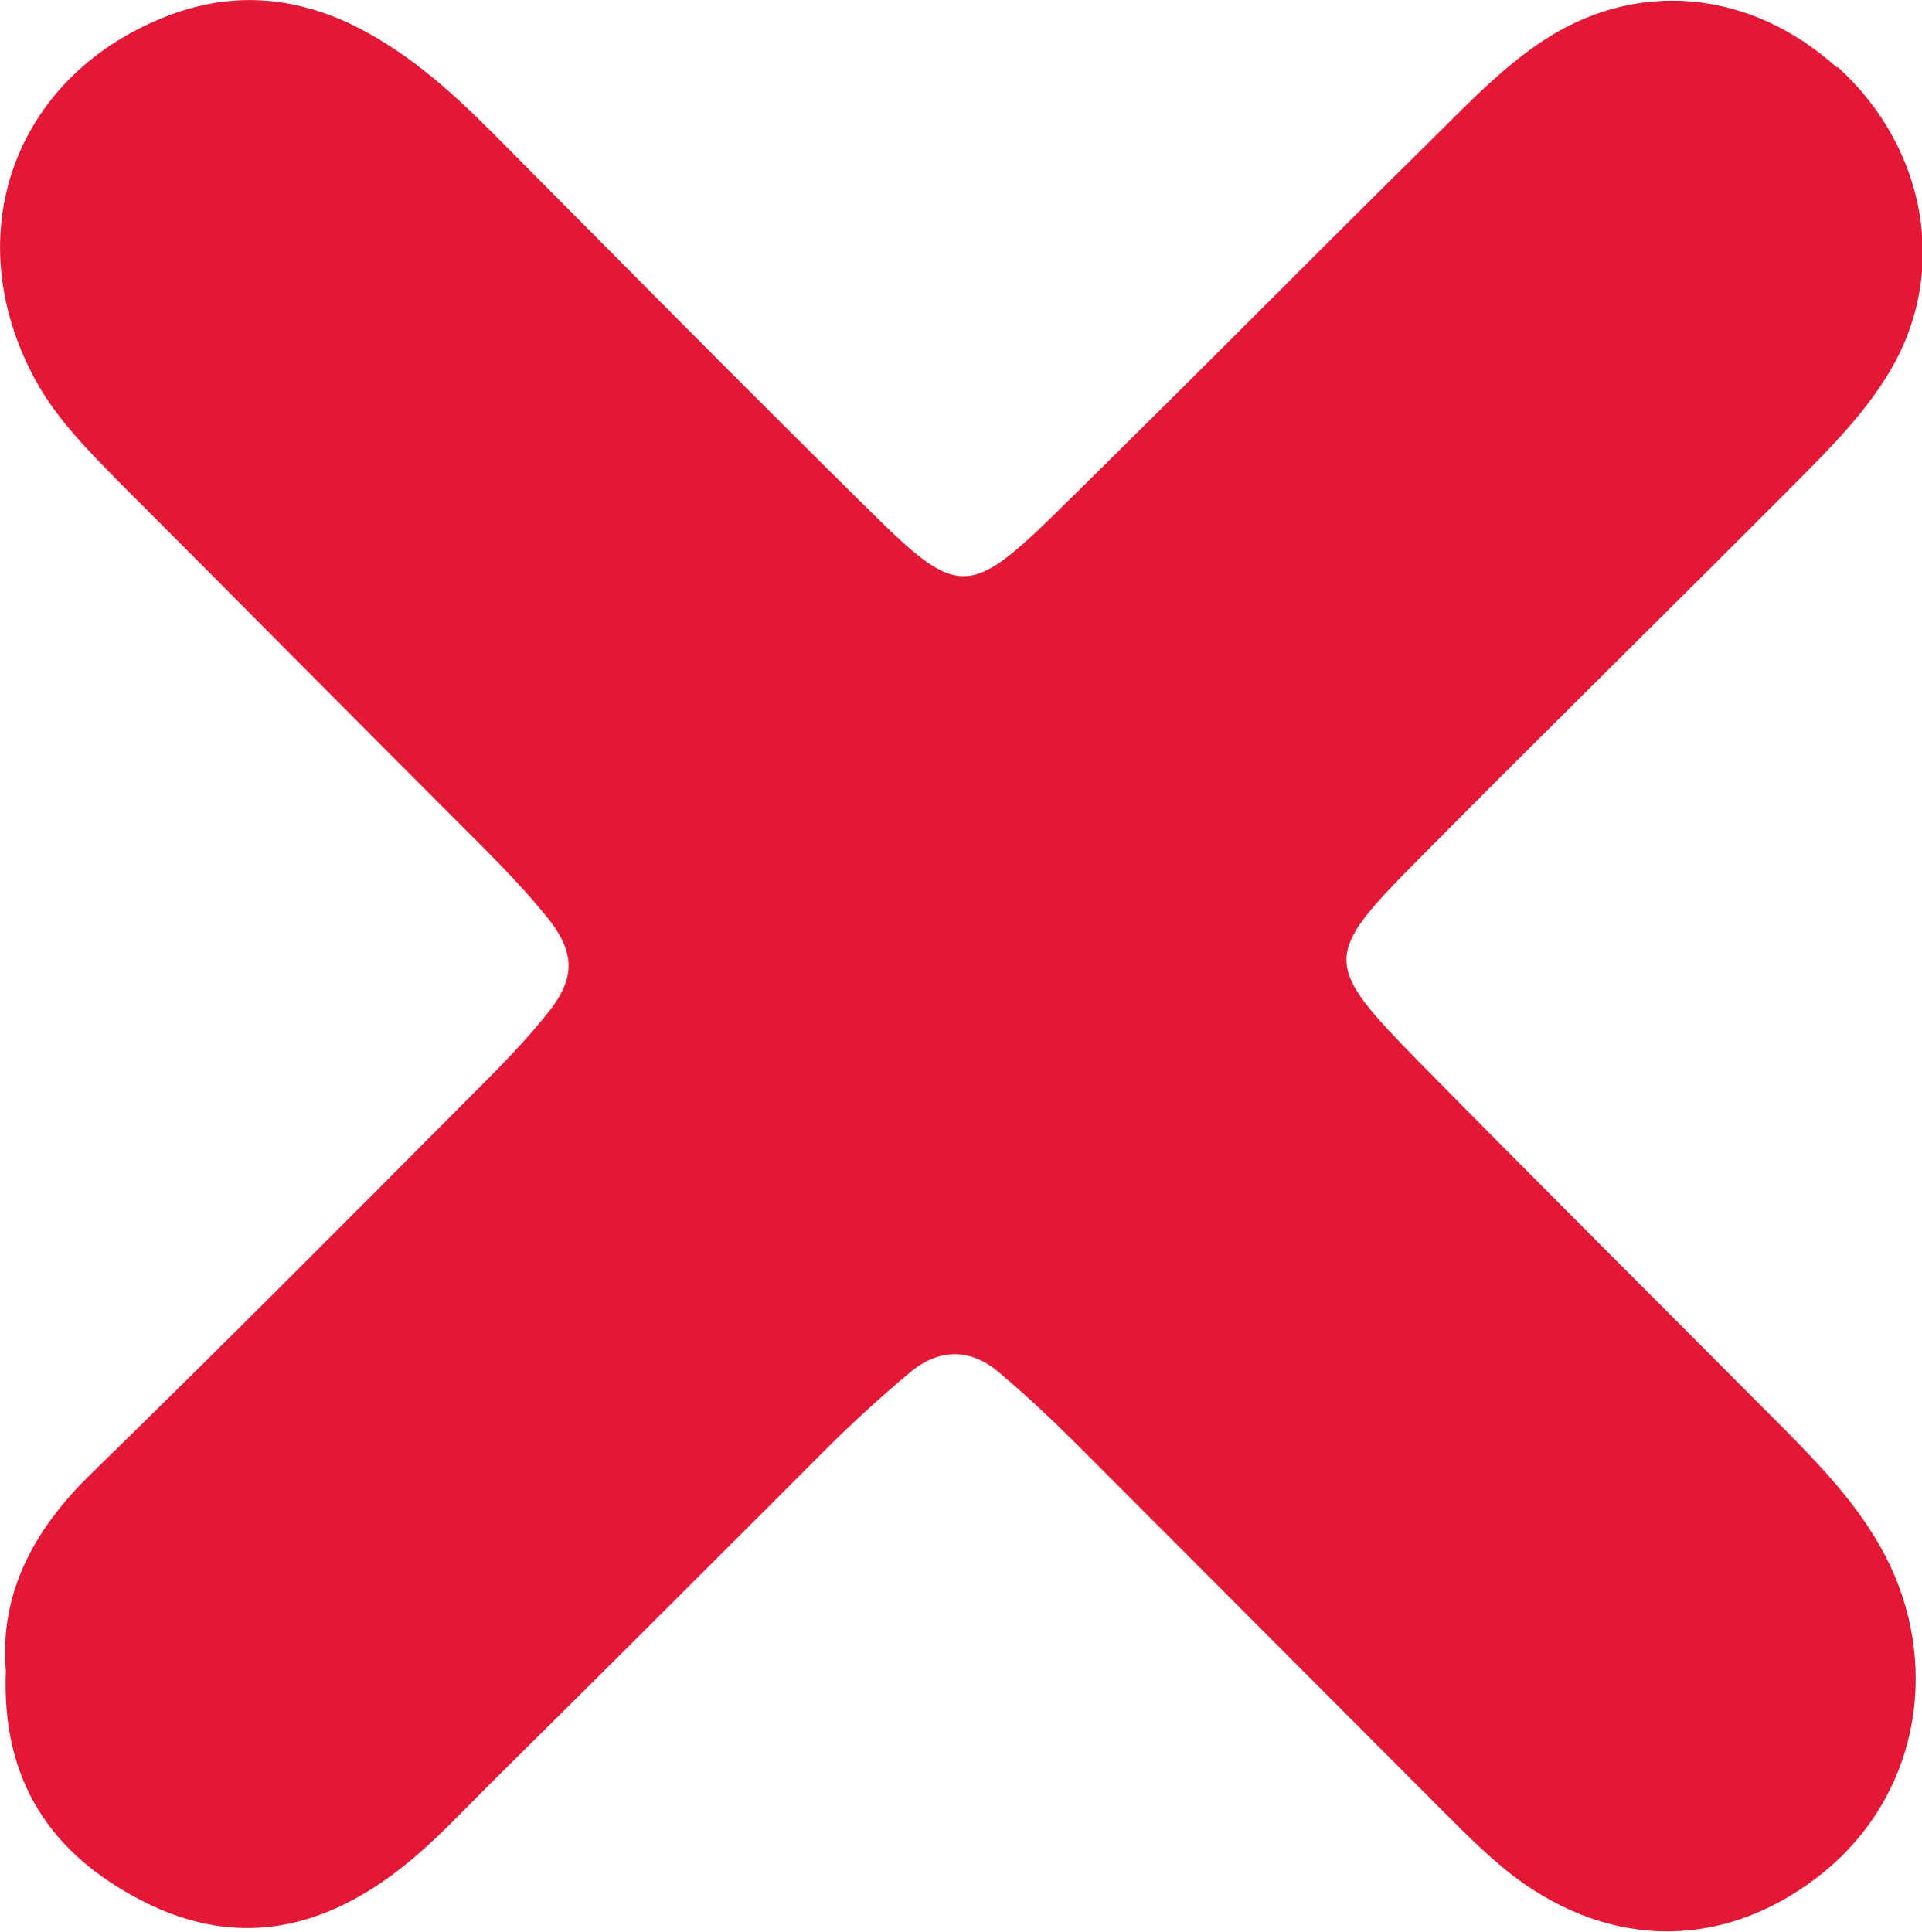 <?xml version="1.0" encoding="UTF-8"?>
<svg id="Vrstva_2" data-name="Vrstva 2" xmlns="http://www.w3.org/2000/svg" viewBox="0 0 29.6 29.75">
  <defs>
    <style>
      .cls-1 {
        fill: #E31837;
        stroke-width: 0px;
      }
    </style>
  </defs>
  <g id="Vrstva_1-2" data-name="Vrstva 1">
    <path class="cls-1" d="M28.29,1.04c-1.34-1.21-3.12-1.38-4.59-.37-.53.36-1,.83-1.46,1.29-2.01,1.98-3.99,3.99-6.01,5.97-1.3,1.27-1.5,1.26-2.81-.04-1.96-1.93-3.89-3.89-5.83-5.84-.67-.67-1.36-1.29-2.23-1.7-.9-.41-1.8-.47-2.74-.12C.28,1.11-.65,3.5.48,5.73c.33.66.84,1.17,1.35,1.69,1.74,1.74,3.47,3.49,5.21,5.23.46.46.93.92,1.34,1.42.49.58.5.99.04,1.55-.36.45-.77.86-1.18,1.27-1.94,1.95-3.88,3.9-5.85,5.82-.88.86-1.4,1.84-1.3,3.02-.07,1.7.7,2.83,2.11,3.55,1.47.75,2.81.43,4.04-.56.45-.36.85-.79,1.26-1.2,1.75-1.73,3.49-3.47,5.23-5.21.41-.41.84-.8,1.28-1.17.44-.37.93-.39,1.38,0,.44.37.86.77,1.27,1.18,1.84,1.84,3.68,3.69,5.52,5.53.41.41.82.83,1.29,1.16,1.51,1.05,3.22.96,4.62-.18,1.4-1.14,1.8-3.05,1.02-4.72-.38-.8-.97-1.43-1.58-2.05-1.89-1.9-3.79-3.79-5.67-5.7-1.49-1.52-1.5-1.63-.02-3.12,1.93-1.95,3.9-3.88,5.84-5.83.51-.51,1.03-1.04,1.4-1.65.95-1.55.59-3.49-.78-4.73Z"/>
  </g>
</svg>